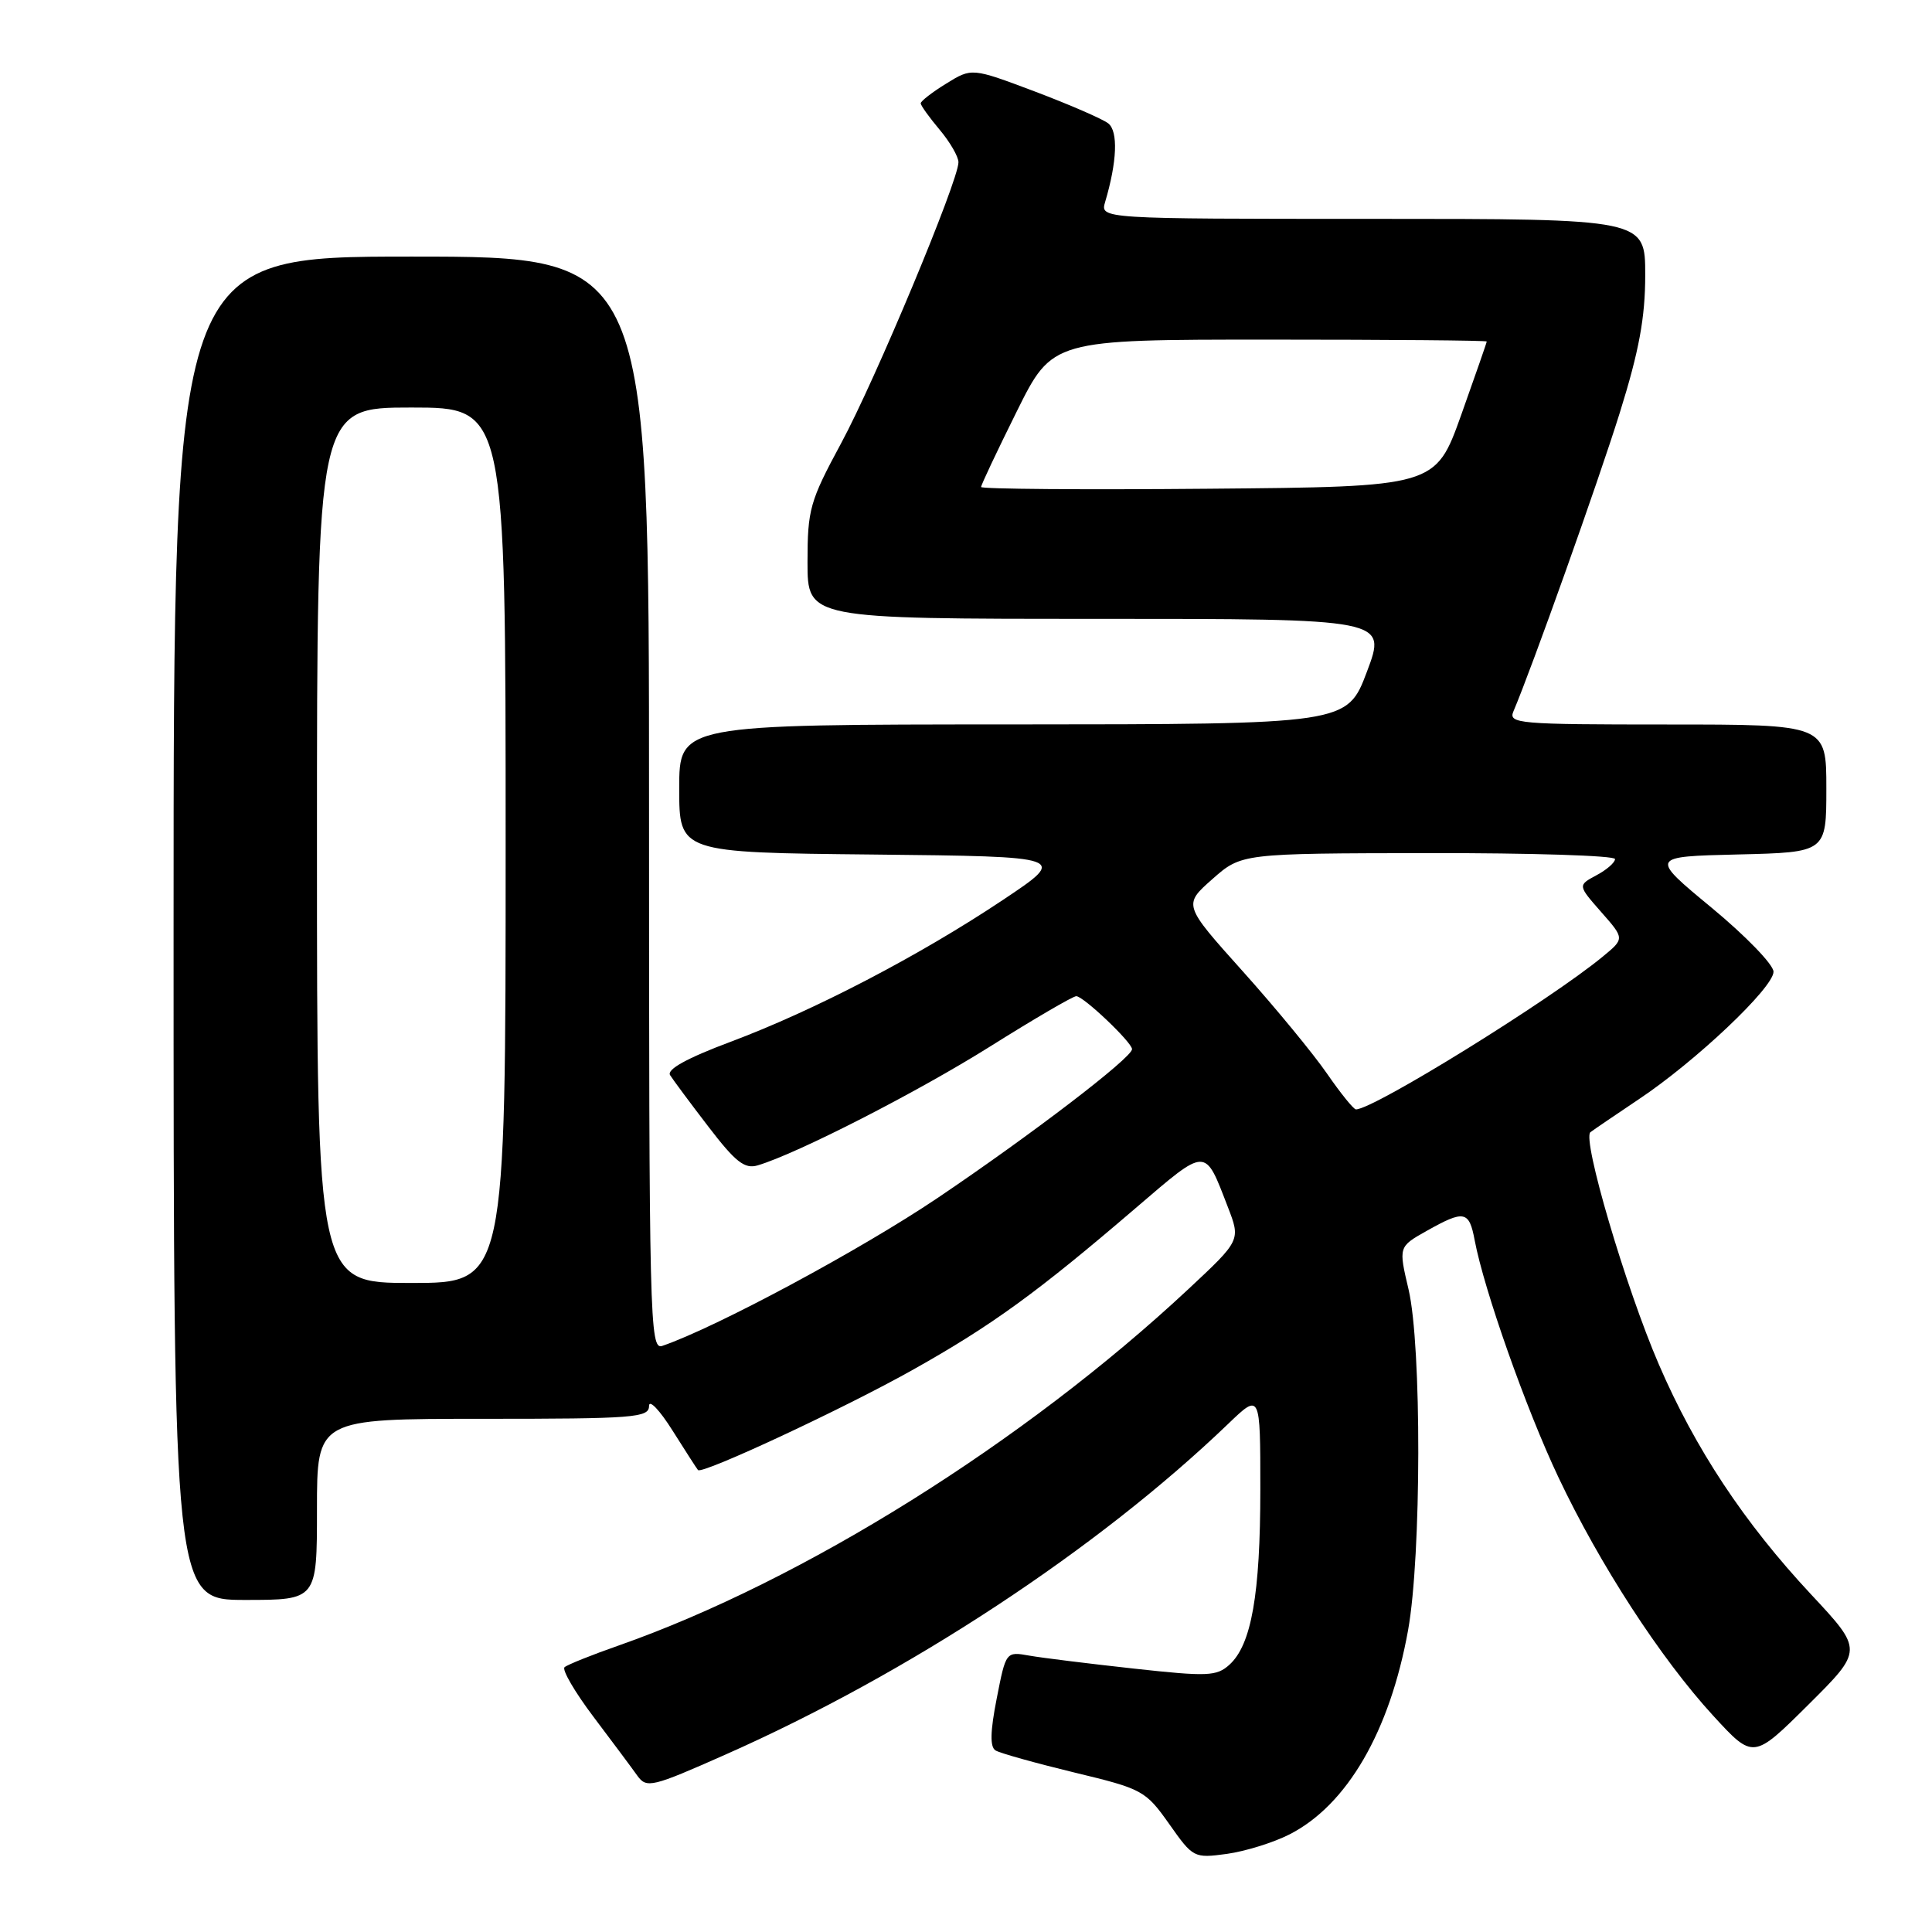 <?xml version="1.0" encoding="UTF-8" standalone="no"?>
<!DOCTYPE svg PUBLIC "-//W3C//DTD SVG 1.1//EN" "http://www.w3.org/Graphics/SVG/1.1/DTD/svg11.dtd" >
<svg xmlns="http://www.w3.org/2000/svg" xmlns:xlink="http://www.w3.org/1999/xlink" version="1.1" viewBox="0 0 256 256">
 <g >
 <path fill="currentColor"
d=" M 170.88 243.06 C 178.50 239.17 184.16 229.42 186.58 216.00 C 188.35 206.15 188.39 178.29 186.64 170.85 C 185.31 165.20 185.31 165.20 189.04 163.10 C 194.02 160.30 194.67 160.43 195.40 164.33 C 196.64 170.91 202.20 186.67 206.50 195.75 C 211.96 207.29 220.03 219.73 226.99 227.32 C 232.32 233.13 232.32 233.13 239.60 225.90 C 246.88 218.66 246.88 218.66 239.98 211.27 C 231.11 201.77 224.63 191.98 219.80 180.78 C 215.41 170.61 209.61 150.90 210.74 150.02 C 211.16 149.70 214.04 147.74 217.13 145.67 C 224.68 140.64 235.00 130.87 235.00 128.76 C 235.00 127.82 231.31 124.01 226.80 120.28 C 218.60 113.50 218.60 113.50 230.30 113.22 C 242.00 112.94 242.00 112.94 242.00 104.47 C 242.00 96.00 242.00 96.00 220.89 96.00 C 201.17 96.00 199.84 95.89 200.54 94.25 C 202.95 88.60 211.76 63.89 214.63 54.69 C 217.19 46.49 218.00 42.09 218.00 36.44 C 218.00 29.00 218.00 29.00 181.88 29.00 C 145.77 29.00 145.77 29.00 146.44 26.75 C 148.02 21.42 148.18 17.40 146.85 16.35 C 146.11 15.77 141.74 13.87 137.14 12.13 C 128.77 8.98 128.77 8.98 125.39 11.07 C 123.52 12.22 122.00 13.40 122.00 13.69 C 122.00 13.98 123.13 15.55 124.50 17.18 C 125.88 18.82 127.00 20.76 127.00 21.50 C 127.00 23.96 115.97 50.38 111.45 58.74 C 107.31 66.41 107.00 67.50 107.00 74.49 C 107.00 82.00 107.00 82.00 145.38 82.00 C 183.76 82.00 183.76 82.00 181.13 88.99 C 178.50 95.97 178.50 95.97 134.25 95.99 C 90.00 96.00 90.00 96.00 90.00 104.48 C 90.00 112.97 90.00 112.97 115.75 113.23 C 141.50 113.50 141.50 113.50 132.87 119.26 C 121.84 126.62 107.88 133.90 96.79 138.05 C 91.05 140.20 88.32 141.70 88.79 142.46 C 89.18 143.08 91.47 146.17 93.89 149.32 C 97.45 153.97 98.67 154.93 100.39 154.42 C 105.63 152.87 121.55 144.72 131.22 138.65 C 137.05 134.99 142.17 132.00 142.61 132.00 C 143.56 132.00 150.00 138.12 150.00 139.02 C 150.00 140.15 136.70 150.33 124.23 158.74 C 114.05 165.60 94.92 175.88 87.75 178.34 C 86.09 178.91 86.00 175.05 86.00 106.47 C 86.00 34.00 86.00 34.00 54.50 34.00 C 23.00 34.00 23.00 34.00 23.00 123.00 C 23.00 212.00 23.00 212.00 32.50 212.00 C 42.00 212.00 42.00 212.00 42.00 200.00 C 42.00 188.00 42.00 188.00 64.00 188.00 C 84.02 188.00 86.00 187.85 86.00 186.30 C 86.00 185.37 87.40 186.83 89.11 189.55 C 90.83 192.27 92.34 194.63 92.49 194.79 C 93.03 195.40 111.96 186.57 121.00 181.48 C 131.44 175.62 137.44 171.26 150.49 160.07 C 160.01 151.92 159.60 151.93 162.69 159.92 C 164.40 164.34 164.40 164.34 157.45 170.83 C 135.70 191.13 106.43 209.44 82.00 218.03 C 78.42 219.28 75.19 220.58 74.81 220.91 C 74.43 221.23 76.16 224.20 78.65 227.50 C 81.14 230.80 83.76 234.31 84.46 235.30 C 85.68 236.98 86.37 236.82 96.13 232.49 C 120.45 221.72 145.45 205.27 162.75 188.66 C 167.00 184.58 167.00 184.58 167.00 197.35 C 167.00 211.26 165.82 217.94 162.91 220.58 C 161.21 222.12 160.02 222.17 150.27 221.10 C 144.35 220.45 138.10 219.68 136.40 219.38 C 133.29 218.83 133.29 218.83 132.07 225.06 C 131.21 229.42 131.16 231.48 131.91 231.94 C 132.49 232.30 137.18 233.61 142.33 234.86 C 151.40 237.04 151.79 237.26 154.92 241.68 C 158.09 246.18 158.20 246.24 162.57 245.65 C 165.01 245.31 168.75 244.15 170.88 243.06 Z  M 42.00 112.00 C 42.00 54.00 42.00 54.00 54.50 54.00 C 67.00 54.00 67.00 54.00 67.00 112.00 C 67.00 170.00 67.00 170.00 54.50 170.00 C 42.00 170.00 42.00 170.00 42.00 112.00 Z  M 175.83 142.25 C 174.03 139.64 169.01 133.54 164.67 128.70 C 156.78 119.90 156.78 119.90 160.64 116.49 C 164.50 113.08 164.50 113.08 189.25 113.04 C 202.86 113.02 214.00 113.37 214.00 113.83 C 214.00 114.29 212.89 115.26 211.53 115.98 C 209.06 117.31 209.06 117.31 212.16 120.84 C 215.27 124.37 215.27 124.37 212.38 126.75 C 205.38 132.53 182.01 147.00 179.67 147.00 C 179.36 147.00 177.63 144.86 175.83 142.25 Z  M 130.00 64.53 C 130.00 64.25 132.13 59.75 134.73 54.51 C 139.45 45.00 139.45 45.00 168.23 45.00 C 184.05 45.00 197.00 45.11 197.00 45.25 C 197.00 45.39 195.47 49.77 193.61 55.00 C 190.21 64.50 190.21 64.50 160.11 64.76 C 143.55 64.91 130.00 64.80 130.00 64.53 Z "/>
</g>
</svg>